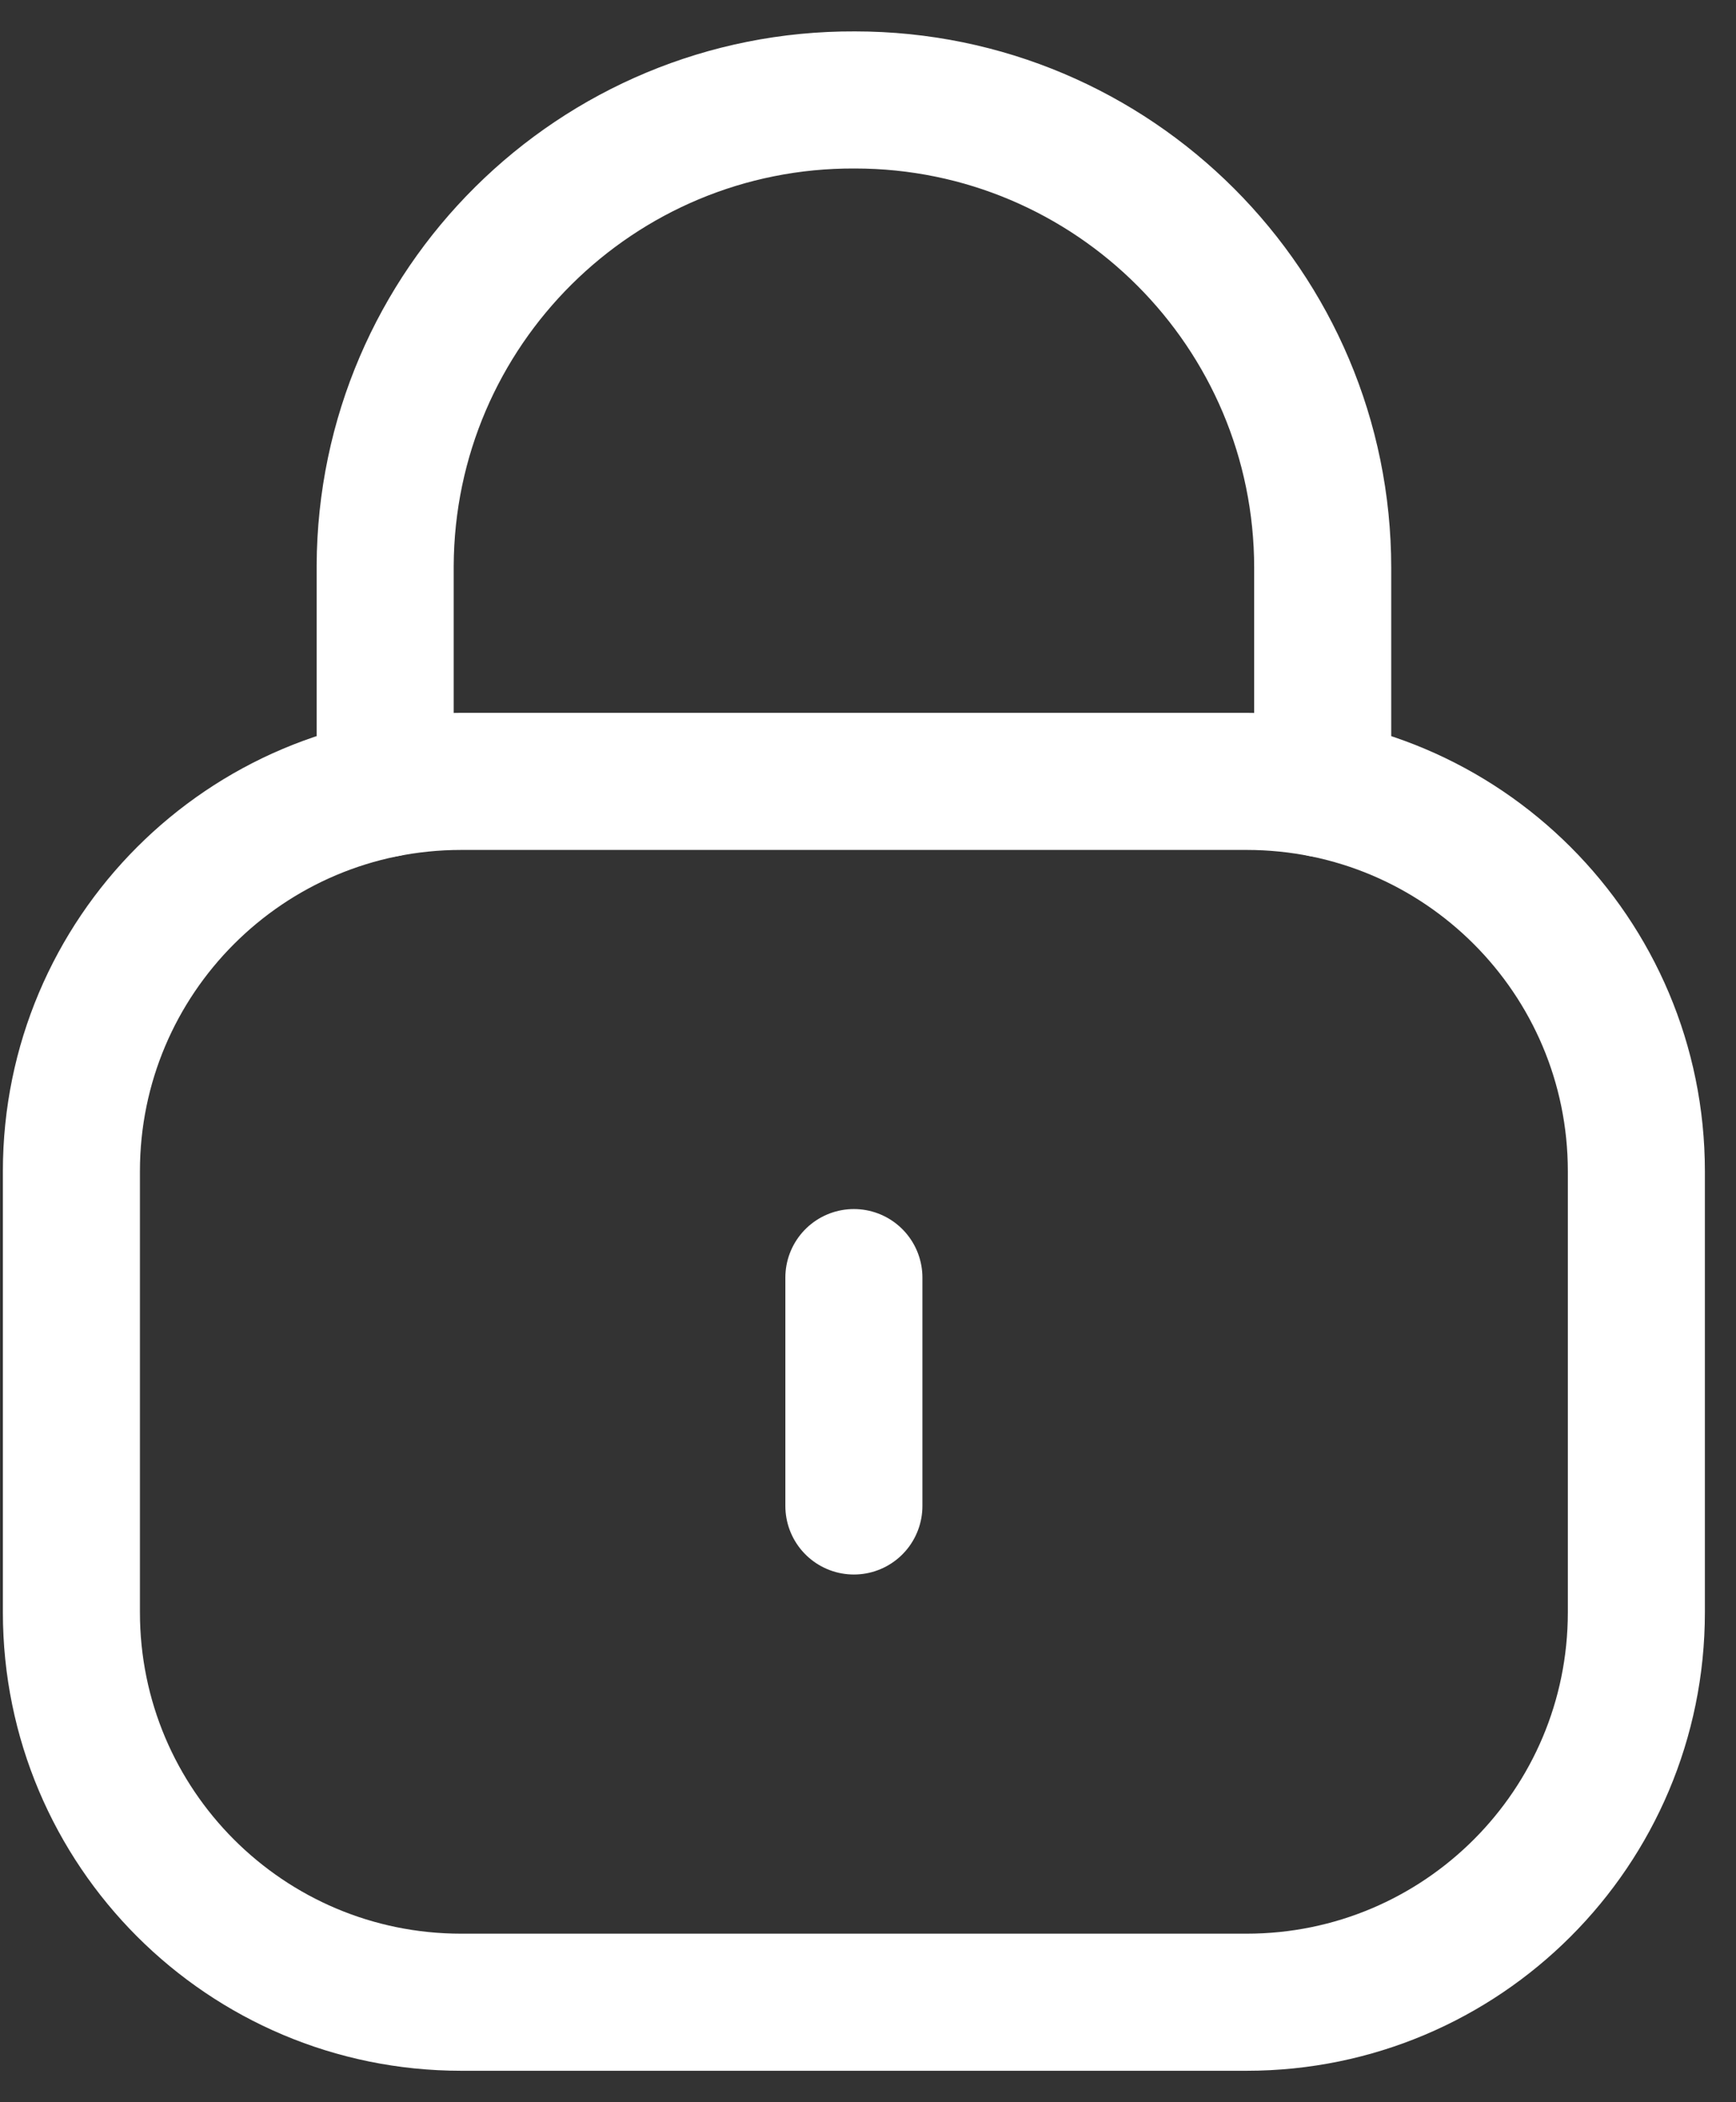 
<svg width="38" height="46" viewBox="0 0 38 46" fill="none" xmlns="http://www.w3.org/2000/svg">
<rect x="0" y="0" width="38" height="46" fill="#333333" stroke="none"/>
<path d="M28.953 17.258V12.427C28.953 6.773 24.367 2.187 18.713 2.187C13.059 2.162 8.455 6.725 8.431 12.382V12.427V17.258" stroke="white" stroke-width="3" stroke-linecap="round" stroke-linejoin="round"/>
<path fill-rule="evenodd" clip-rule="evenodd" d="M27.287 43.812H10.095C5.383 43.812 1.563 39.994 1.563 35.28V25.63C1.563 20.916 5.383 17.098 10.095 17.098H27.287C31.999 17.098 35.819 20.916 35.819 25.63V35.28C35.819 39.994 31.999 43.812 27.287 43.812Z" stroke="white" stroke-width="3" stroke-linecap="round" stroke-linejoin="round"/>
<path d="M18.691 27.956V32.953" stroke="white" stroke-width="3" stroke-linecap="round" stroke-linejoin="round"/>
</svg>
